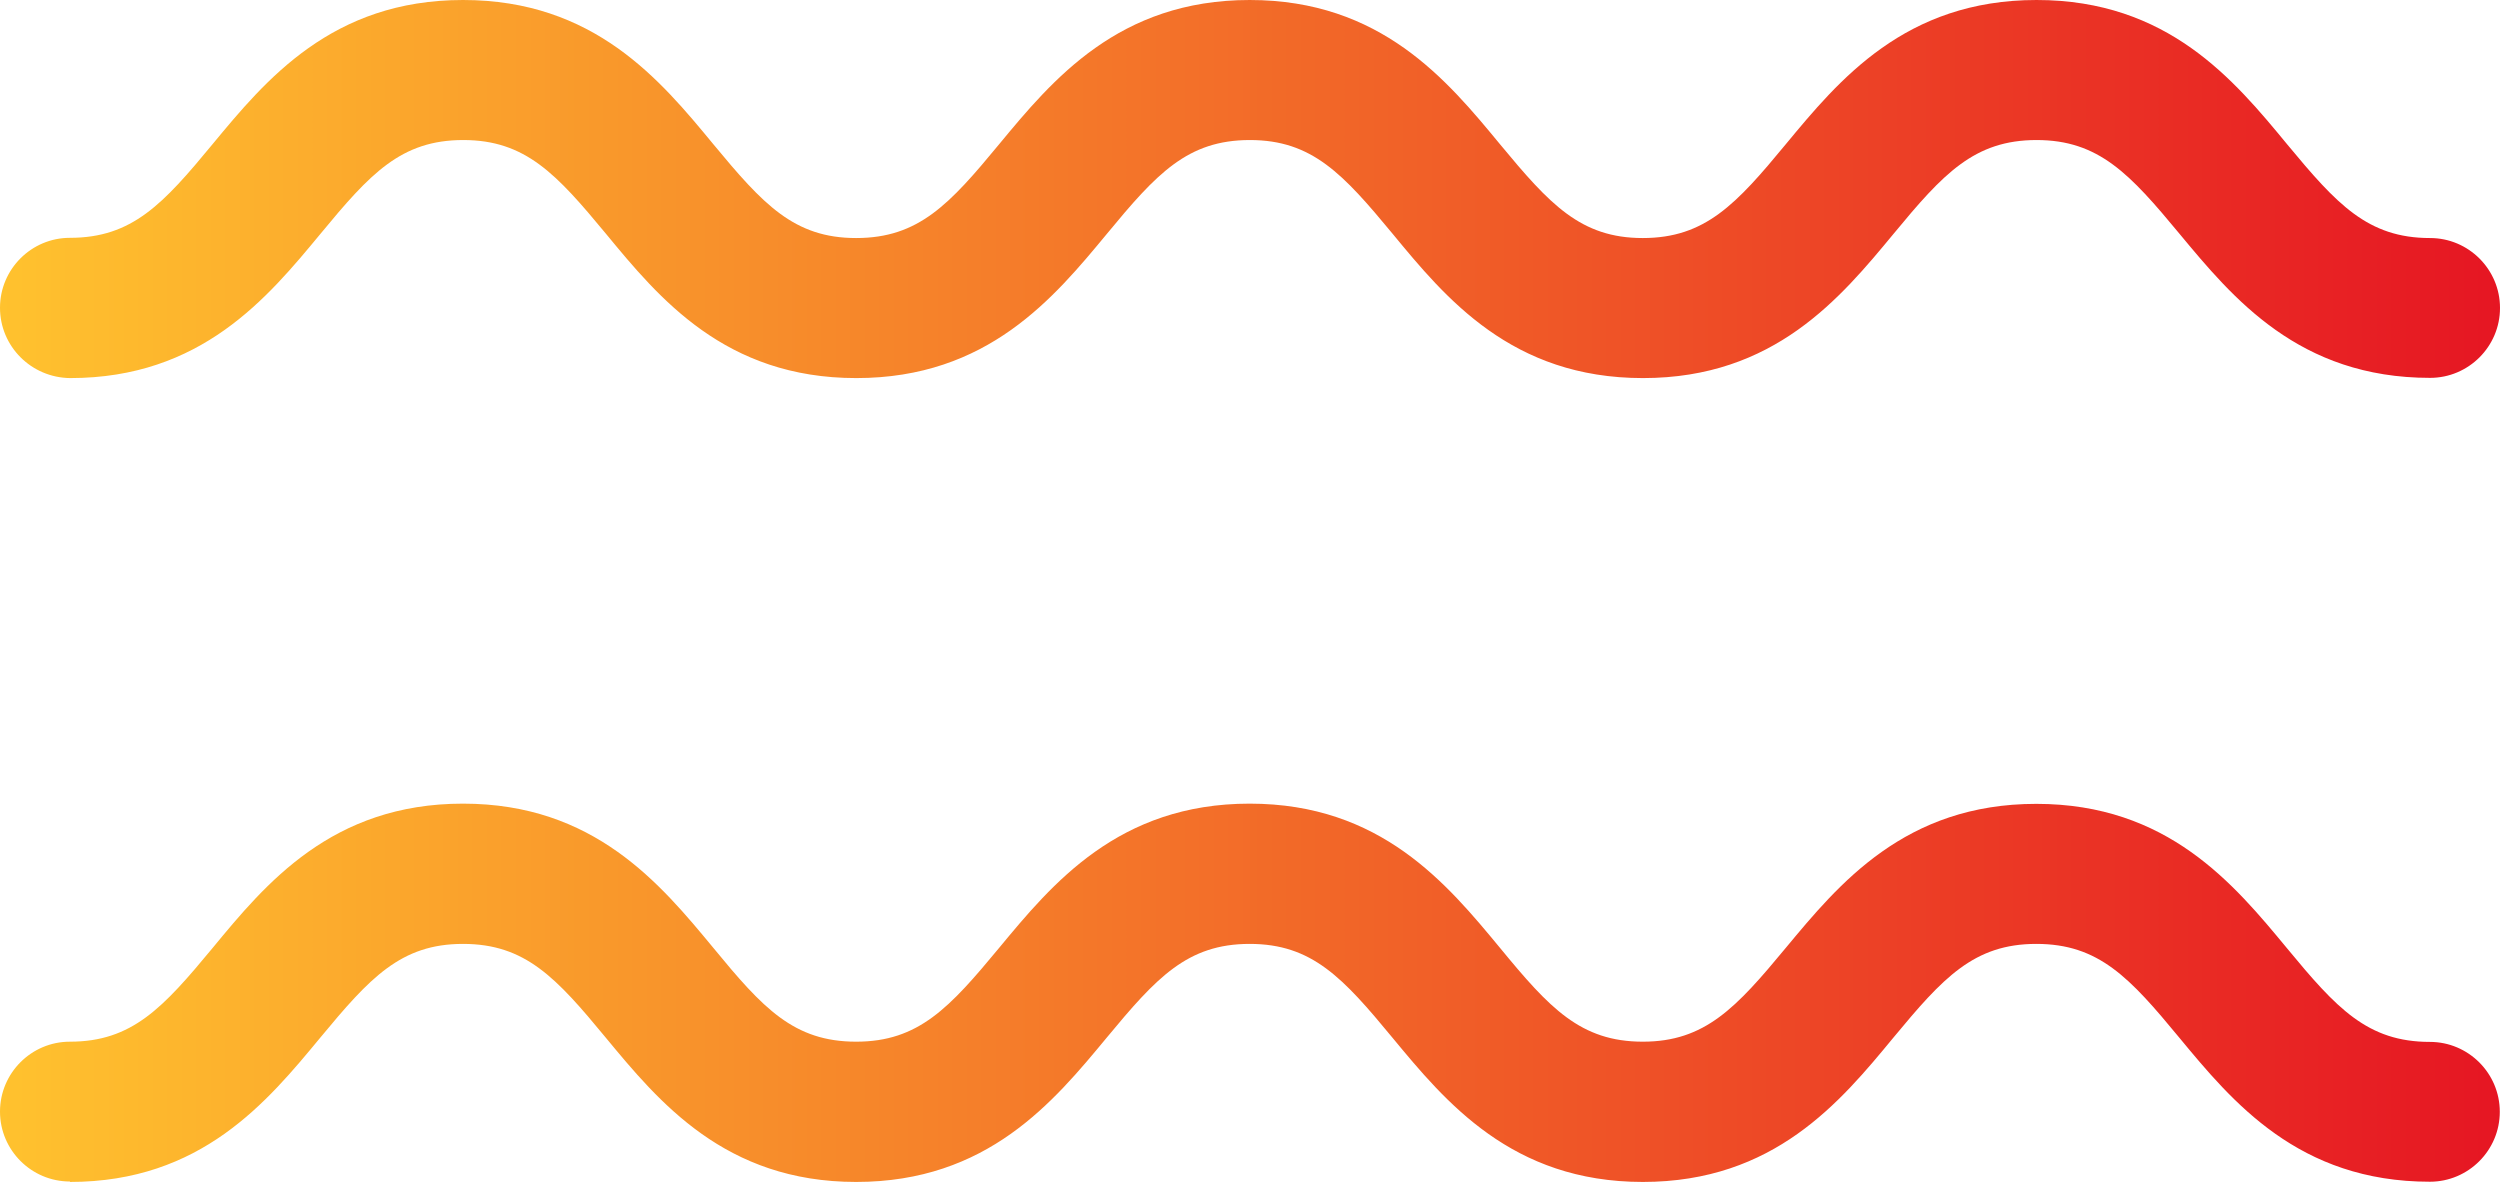 <?xml version="1.0" encoding="UTF-8"?><svg id="Layer_2" xmlns="http://www.w3.org/2000/svg" xmlns:xlink="http://www.w3.org/1999/xlink" viewBox="0 0 114.79 54.27"><defs><style>.cls-1{fill:url(#linear-gradient);}</style><linearGradient id="linear-gradient" x1="0" y1="27.14" x2="114.79" y2="27.14" gradientUnits="userSpaceOnUse"><stop offset="0" stop-color="#ffc22e"/><stop offset="1" stop-color="#e61623"/></linearGradient></defs><g id="Layer_1-2"><path class="cls-1" d="M0,14.13c0-1.77,1.44-3.21,3.21-3.21,2.86,0,4.28-1.55,6.55-4.3C12.2,3.67,15.24,0,21.26,0c6.02,0,9.06,3.67,11.5,6.63,2.27,2.74,3.69,4.3,6.55,4.3,2.87,0,4.29-1.55,6.56-4.3C48.32,3.67,51.36,0,57.38,0c6.02,0,9.06,3.67,11.5,6.63,2.27,2.74,3.69,4.3,6.55,4.3s4.29-1.55,6.56-4.3C84.44,3.67,87.48,0,93.51,0c6.03,0,9.07,3.67,11.51,6.63,2.27,2.74,3.69,4.3,6.56,4.3,1.77,0,3.21,1.44,3.21,3.21,0,1.77-1.44,3.21-3.21,3.21-6.03,0-9.06-3.67-11.51-6.62-2.27-2.74-3.7-4.3-6.56-4.3s-4.29,1.55-6.56,4.3c-2.44,2.95-5.48,6.63-11.51,6.63-6.03,0-9.06-3.67-11.5-6.63-2.27-2.74-3.69-4.3-6.55-4.3-2.87,0-4.29,1.55-6.56,4.3-2.44,2.95-5.48,6.63-11.51,6.63-6.03,0-9.06-3.67-11.5-6.63-2.27-2.74-3.69-4.3-6.55-4.3-2.86,0-4.28,1.55-6.55,4.3-2.44,2.95-5.48,6.63-11.5,6.63C1.44,17.34,0,15.91,0,14.13ZM3.21,54.27c6.03,0,9.06-3.68,11.5-6.63,2.27-2.74,3.69-4.3,6.55-4.3,2.86,0,4.28,1.55,6.55,4.3,2.44,2.95,5.48,6.63,11.5,6.63,6.03,0,9.06-3.67,11.51-6.63,2.27-2.74,3.69-4.3,6.56-4.3,2.86,0,4.28,1.55,6.55,4.3,2.44,2.95,5.48,6.63,11.5,6.63,6.03,0,9.07-3.67,11.51-6.63,2.27-2.74,3.69-4.3,6.56-4.3s4.29,1.55,6.56,4.3c2.44,2.95,5.48,6.62,11.51,6.62,1.77,0,3.21-1.44,3.21-3.21,0-1.77-1.44-3.21-3.21-3.21-2.87,0-4.29-1.55-6.56-4.3-2.44-2.95-5.48-6.63-11.51-6.63-6.03,0-9.06,3.67-11.51,6.62-2.27,2.74-3.7,4.3-6.56,4.3-2.86,0-4.29-1.55-6.55-4.3-2.44-2.95-5.48-6.63-11.5-6.63s-9.06,3.67-11.51,6.63c-2.27,2.74-3.69,4.3-6.56,4.3s-4.29-1.55-6.55-4.3c-2.44-2.95-5.48-6.63-11.5-6.63-6.02,0-9.06,3.67-11.5,6.63-2.27,2.74-3.69,4.3-6.55,4.3-1.77,0-3.21,1.44-3.21,3.21s1.44,3.21,3.21,3.21Z"/></g></svg>